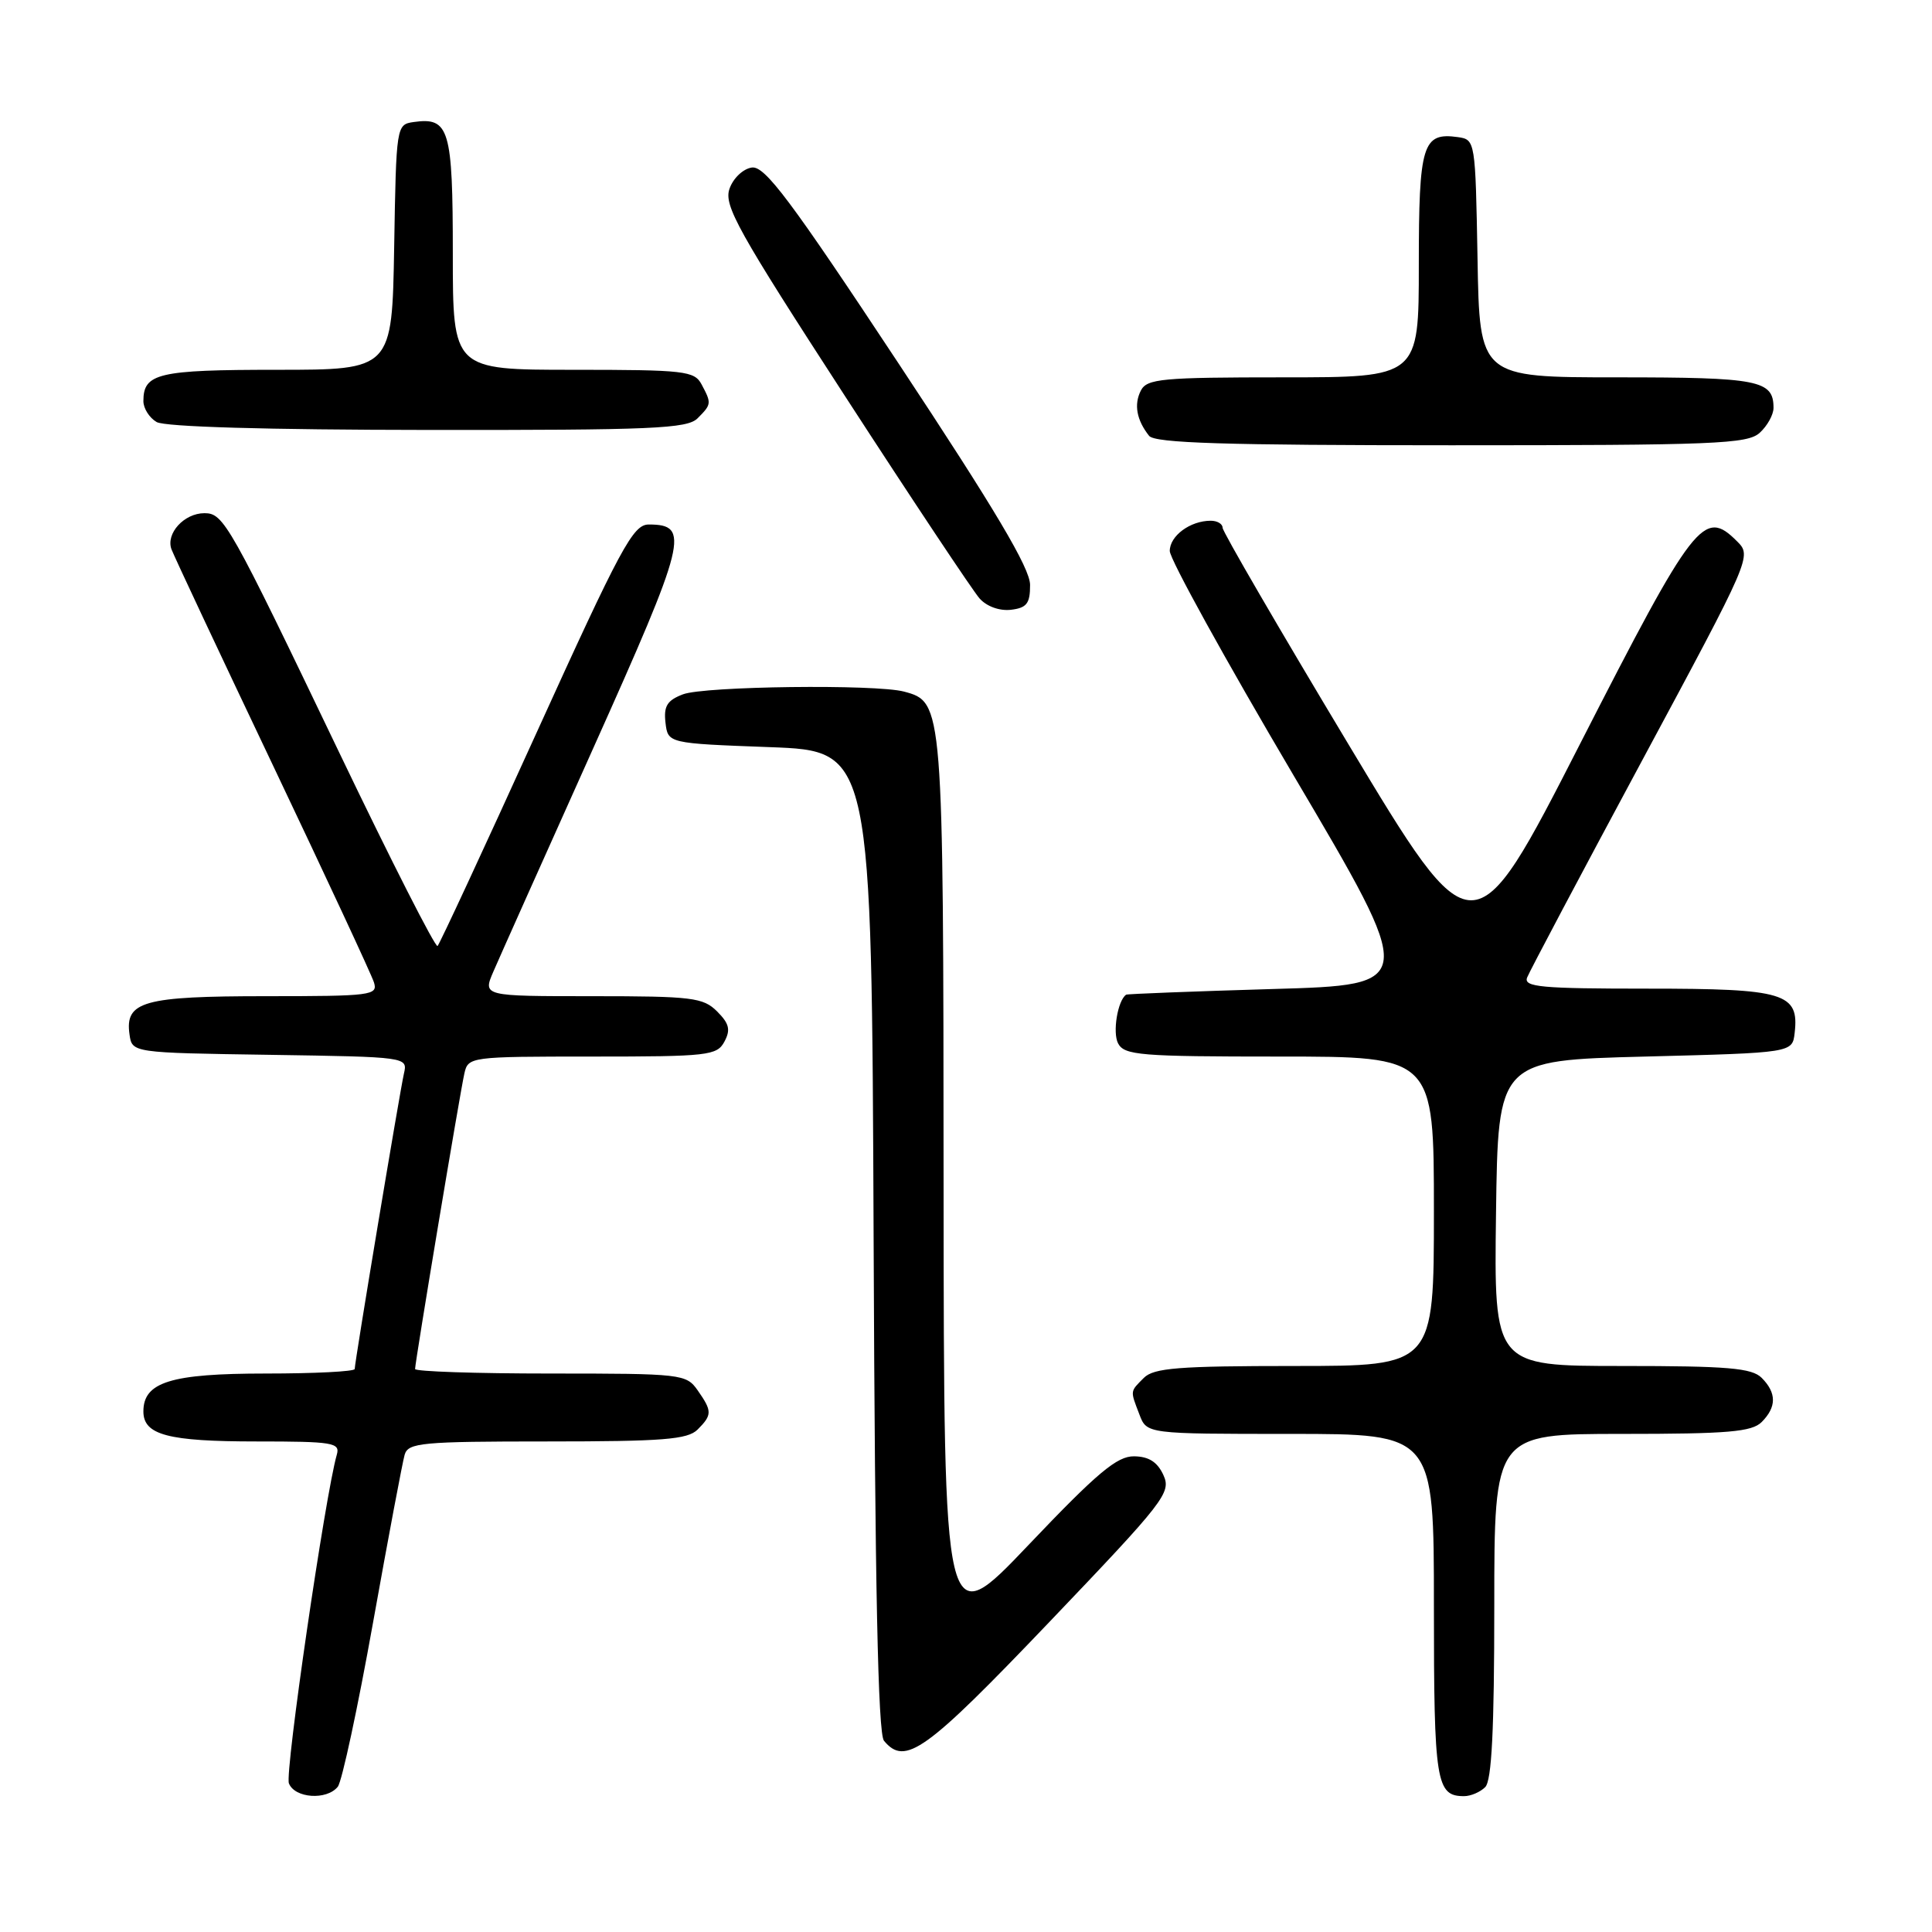 <?xml version="1.0" encoding="UTF-8" standalone="no"?>
<!DOCTYPE svg PUBLIC "-//W3C//DTD SVG 1.1//EN" "http://www.w3.org/Graphics/SVG/1.1/DTD/svg11.dtd" >
<svg xmlns="http://www.w3.org/2000/svg" xmlns:xlink="http://www.w3.org/1999/xlink" version="1.1" viewBox="0 0 256 256">
 <g >
 <path fill="currentColor"
d=" M 44.76 236.75 C 45.31 236.06 47.41 226.28 49.43 215.00 C 51.45 203.72 53.34 193.71 53.62 192.75 C 54.09 191.17 55.87 191.00 72.50 191.00 C 87.85 191.00 91.11 190.74 92.43 189.43 C 94.38 187.48 94.38 186.99 92.44 184.22 C 90.93 182.07 90.35 182.00 72.94 182.00 C 63.07 182.00 55.00 181.73 55.00 181.40 C 55.00 180.48 60.95 144.79 61.53 142.25 C 62.03 140.03 62.25 140.00 78.48 140.00 C 93.84 140.00 95.00 139.87 95.99 138.02 C 96.83 136.45 96.63 135.63 95.02 134.02 C 93.18 132.18 91.72 132.00 78.49 132.00 C 63.97 132.00 63.97 132.00 65.37 128.75 C 66.14 126.96 72.09 113.66 78.59 99.18 C 90.99 71.54 91.50 69.50 85.96 69.50 C 83.88 69.50 82.28 72.48 71.06 97.17 C 64.15 112.39 58.26 125.07 57.98 125.35 C 57.71 125.63 51.86 114.13 44.99 99.80 C 30.37 69.30 29.64 68.00 27.09 68.00 C 24.40 68.00 21.95 70.69 22.72 72.78 C 23.08 73.73 29.13 86.62 36.17 101.42 C 43.21 116.23 49.24 129.17 49.55 130.17 C 50.10 131.89 49.21 132.00 35.26 132.00 C 19.00 132.00 16.54 132.69 17.16 137.06 C 17.50 139.50 17.50 139.50 35.76 139.77 C 54.03 140.05 54.03 140.05 53.52 142.27 C 52.95 144.80 47.00 180.49 47.00 181.40 C 47.00 181.73 41.70 182.00 35.22 182.00 C 22.64 182.00 19.00 183.13 19.00 187.02 C 19.00 190.14 22.25 191.00 34.00 191.00 C 44.13 191.00 45.09 191.16 44.63 192.75 C 43.09 198.10 37.73 234.86 38.28 236.30 C 39.05 238.28 43.29 238.58 44.76 236.75 Z  M 196.80 236.80 C 197.66 235.94 198.00 229.20 198.00 212.80 C 198.00 190.00 198.00 190.00 214.93 190.00 C 228.98 190.00 232.12 189.73 233.43 188.43 C 235.42 186.43 235.42 184.57 233.43 182.57 C 232.12 181.27 228.98 181.00 214.91 181.00 C 197.96 181.00 197.96 181.00 198.23 160.75 C 198.50 140.50 198.50 140.50 218.00 140.00 C 237.50 139.50 237.50 139.50 237.80 136.88 C 238.42 131.58 236.48 131.00 218.32 131.00 C 204.20 131.00 201.87 130.79 202.35 129.53 C 202.66 128.73 209.49 115.83 217.53 100.88 C 232.09 73.79 232.14 73.69 230.16 71.72 C 225.77 67.32 224.51 68.94 209.37 98.56 C 195.24 126.21 195.24 126.21 178.62 98.53 C 169.48 83.31 162.00 70.44 162.00 69.93 C 162.00 69.42 161.30 69.00 160.43 69.00 C 157.71 69.00 155.00 71.00 155.00 73.01 C 155.00 74.08 162.38 87.45 171.39 102.72 C 187.79 130.50 187.79 130.50 168.64 131.05 C 158.11 131.36 149.37 131.70 149.22 131.80 C 148.09 132.58 147.40 136.80 148.15 138.25 C 148.98 139.83 151.06 140.00 169.54 140.00 C 190.00 140.00 190.00 140.00 190.00 160.50 C 190.00 181.00 190.00 181.00 171.57 181.00 C 156.15 181.00 152.89 181.26 151.57 182.57 C 149.72 184.43 149.74 184.20 150.98 187.43 C 151.95 190.00 151.95 190.00 170.98 190.00 C 190.00 190.00 190.00 190.00 190.00 212.80 C 190.00 236.19 190.29 238.00 194.00 238.00 C 194.88 238.00 196.14 237.46 196.80 236.80 Z  M 139.01 214.96 C 154.35 198.90 155.22 197.78 154.16 195.46 C 153.37 193.73 152.23 192.99 150.27 192.97 C 148.02 192.94 145.41 195.12 136.28 204.72 C 125.07 216.50 125.07 216.50 125.03 157.20 C 125.00 93.23 124.98 93.03 119.79 91.64 C 116.05 90.64 93.35 90.92 90.50 92.00 C 88.40 92.80 87.93 93.56 88.18 95.75 C 88.50 98.50 88.50 98.50 102.00 99.00 C 115.50 99.50 115.50 99.50 115.76 164.41 C 115.94 210.33 116.34 229.71 117.13 230.66 C 119.94 234.04 122.61 232.13 139.01 214.96 Z  M 136.49 77.50 C 136.49 75.30 131.86 67.51 119.09 48.20 C 104.70 26.43 101.34 21.95 99.62 22.20 C 98.46 22.37 97.15 23.61 96.66 25.02 C 95.89 27.23 97.75 30.57 111.99 52.52 C 120.90 66.26 128.92 78.31 129.80 79.30 C 130.74 80.36 132.44 80.97 133.95 80.80 C 136.05 80.55 136.50 79.97 136.49 77.50 Z  M 233.17 57.35 C 234.18 56.43 235.00 54.95 235.00 54.05 C 235.00 50.38 233.07 50.00 214.33 50.00 C 196.05 50.00 196.05 50.00 195.78 34.25 C 195.50 18.66 195.48 18.50 193.19 18.17 C 188.49 17.51 188.00 19.11 188.00 35.12 C 188.00 50.00 188.00 50.00 170.04 50.00 C 153.94 50.00 151.98 50.18 151.17 51.75 C 150.23 53.59 150.60 55.65 152.26 57.75 C 153.02 58.71 162.25 59.00 192.29 59.00 C 227.23 59.00 231.54 58.83 233.17 57.35 Z  M 92.43 55.43 C 94.29 53.57 94.30 53.44 92.96 50.93 C 92.01 49.15 90.73 49.00 75.96 49.00 C 60.00 49.00 60.00 49.00 60.00 33.62 C 60.00 17.07 59.53 15.50 54.81 16.17 C 52.52 16.50 52.50 16.64 52.23 32.75 C 51.95 49.00 51.95 49.00 36.68 49.00 C 20.94 49.00 19.00 49.46 19.00 53.15 C 19.00 54.11 19.79 55.36 20.75 55.92 C 21.84 56.56 35.33 56.95 56.68 56.97 C 86.44 57.00 91.06 56.80 92.43 55.43 Z "/>
</g>
</svg>